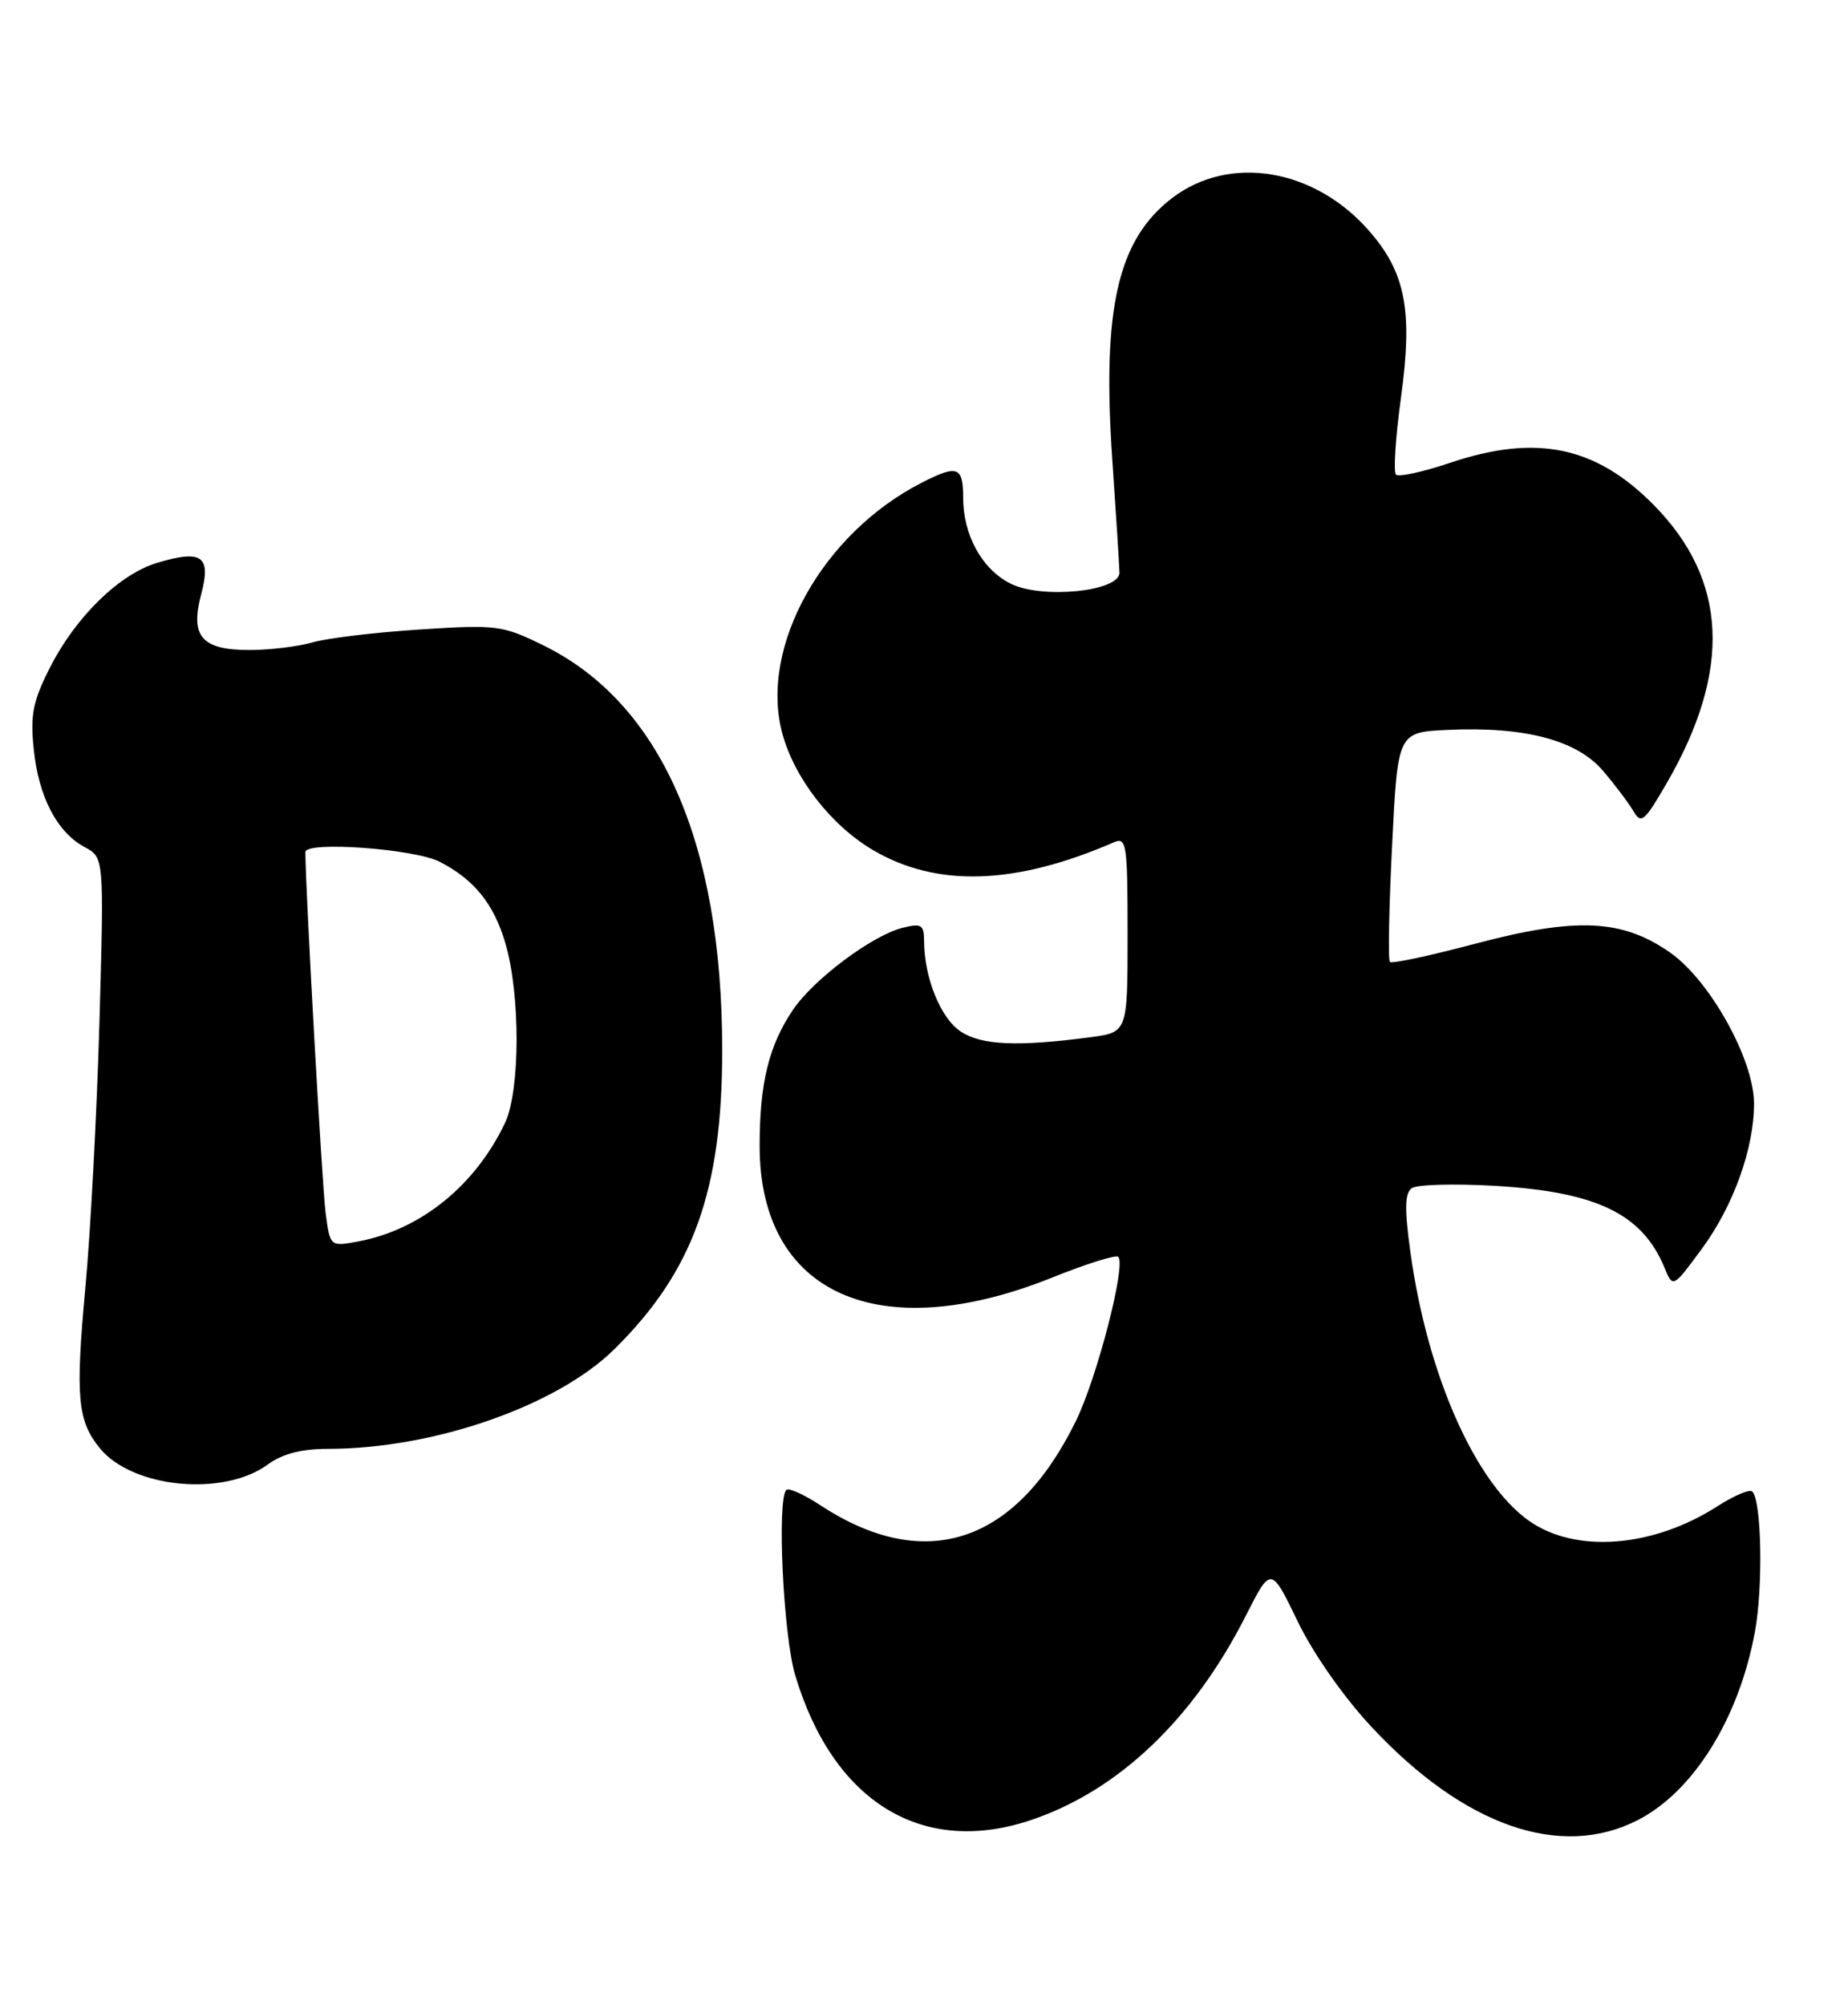 <?xml version="1.0" encoding="UTF-8" standalone="no"?>
<!DOCTYPE svg PUBLIC "-//W3C//DTD SVG 1.1//EN" "http://www.w3.org/Graphics/SVG/1.1/DTD/svg11.dtd" >
<svg xmlns="http://www.w3.org/2000/svg" xmlns:xlink="http://www.w3.org/1999/xlink" version="1.1" viewBox="0 0 236 256">
 <g >
 <path fill="currentColor"
d=" M 209.14 232.41 C 216.25 228.78 222.06 219.45 224.11 208.39 C 225.17 202.65 224.97 191.64 223.78 190.45 C 223.45 190.12 221.45 190.96 219.34 192.32 C 211.08 197.63 201.16 198.39 195.22 194.16 C 188.35 189.27 182.29 175.52 180.13 159.98 C 179.35 154.36 179.39 152.35 180.30 151.71 C 180.96 151.25 185.69 151.12 190.80 151.41 C 203.89 152.17 209.72 154.98 212.57 161.88 C 213.64 164.47 213.64 164.47 217.31 159.49 C 221.36 154.00 224.00 146.66 224.00 140.91 C 224.00 135.32 218.39 125.22 213.31 121.65 C 207.19 117.35 201.32 117.08 188.40 120.50 C 182.65 122.03 177.74 123.08 177.50 122.83 C 177.25 122.59 177.38 115.89 177.78 107.94 C 178.50 93.50 178.50 93.50 184.85 93.20 C 194.66 92.74 201.36 94.49 204.70 98.41 C 206.24 100.21 207.99 102.54 208.60 103.58 C 209.58 105.27 210.02 104.89 212.86 99.98 C 221.18 85.59 220.63 74.04 211.18 64.47 C 203.77 56.96 196.15 55.39 185.14 59.11 C 181.70 60.27 178.61 60.94 178.27 60.60 C 177.93 60.26 178.22 55.81 178.92 50.71 C 180.44 39.63 179.50 34.78 174.80 29.43 C 167.83 21.49 157.02 19.70 149.71 25.27 C 142.75 30.58 140.73 39.35 142.04 58.58 C 142.53 65.69 142.94 72.23 142.96 73.11 C 143.02 75.54 132.95 76.54 128.99 74.49 C 125.37 72.63 123.00 68.29 123.00 63.55 C 123.00 59.56 122.27 59.30 117.70 61.64 C 105.01 68.13 96.94 82.64 99.90 93.63 C 101.45 99.38 106.15 105.42 111.53 108.57 C 119.67 113.34 129.68 113.01 142.25 107.55 C 143.86 106.85 144.00 107.76 144.00 119.30 C 144.00 131.81 144.00 131.81 139.25 132.44 C 129.99 133.67 125.36 133.47 122.70 131.72 C 120.12 130.03 118.02 124.83 118.01 120.14 C 118.00 118.07 117.67 117.87 115.26 118.47 C 111.37 119.45 103.90 125.04 101.26 128.95 C 98.19 133.50 97.01 138.29 97.01 146.29 C 96.99 165.20 112.17 172.04 134.39 163.12 C 138.73 161.37 142.52 160.19 142.81 160.48 C 143.83 161.50 140.11 175.91 137.39 181.46 C 129.70 197.16 118.10 200.97 104.73 192.18 C 102.66 190.82 100.72 189.95 100.42 190.24 C 99.20 191.46 100.03 208.81 101.55 213.90 C 106.40 230.11 117.79 237.09 131.72 232.38 C 142.84 228.62 152.39 219.53 159.09 206.32 C 162.31 199.98 162.31 199.98 165.71 207.01 C 167.72 211.17 171.60 216.71 175.22 220.58 C 187.00 233.17 199.29 237.45 209.14 232.41 Z  M 34.21 186.99 C 36.05 185.64 38.50 185.00 41.87 185.00 C 55.37 185.00 71.08 179.54 78.44 172.29 C 88.53 162.35 92.25 152.03 92.23 134.00 C 92.21 107.49 84.33 89.71 69.34 82.38 C 64.15 79.84 63.40 79.74 53.62 80.38 C 47.97 80.74 41.81 81.48 39.93 82.02 C 38.05 82.56 34.43 83.00 31.88 83.00 C 25.74 83.00 24.25 81.27 25.70 75.85 C 26.99 71.00 25.79 70.15 20.09 71.86 C 15.24 73.31 9.66 78.76 6.37 85.26 C 4.20 89.53 3.85 91.30 4.31 95.67 C 4.93 101.76 7.29 106.28 10.82 108.17 C 13.29 109.49 13.29 109.49 12.70 130.50 C 12.37 142.05 11.56 157.38 10.89 164.56 C 9.62 178.37 9.90 181.42 12.74 184.91 C 16.90 190.02 28.55 191.15 34.21 186.99 Z  M 41.58 154.85 C 41.13 151.41 39.00 113.42 39.00 108.80 C 39.00 107.37 52.94 108.38 56.16 110.04 C 60.55 112.31 63.04 115.38 64.52 120.37 C 66.47 126.93 66.45 139.25 64.49 143.39 C 60.69 151.39 53.72 157.02 45.78 158.51 C 42.15 159.19 42.15 159.19 41.58 154.85 Z "/>
</g>
</svg>